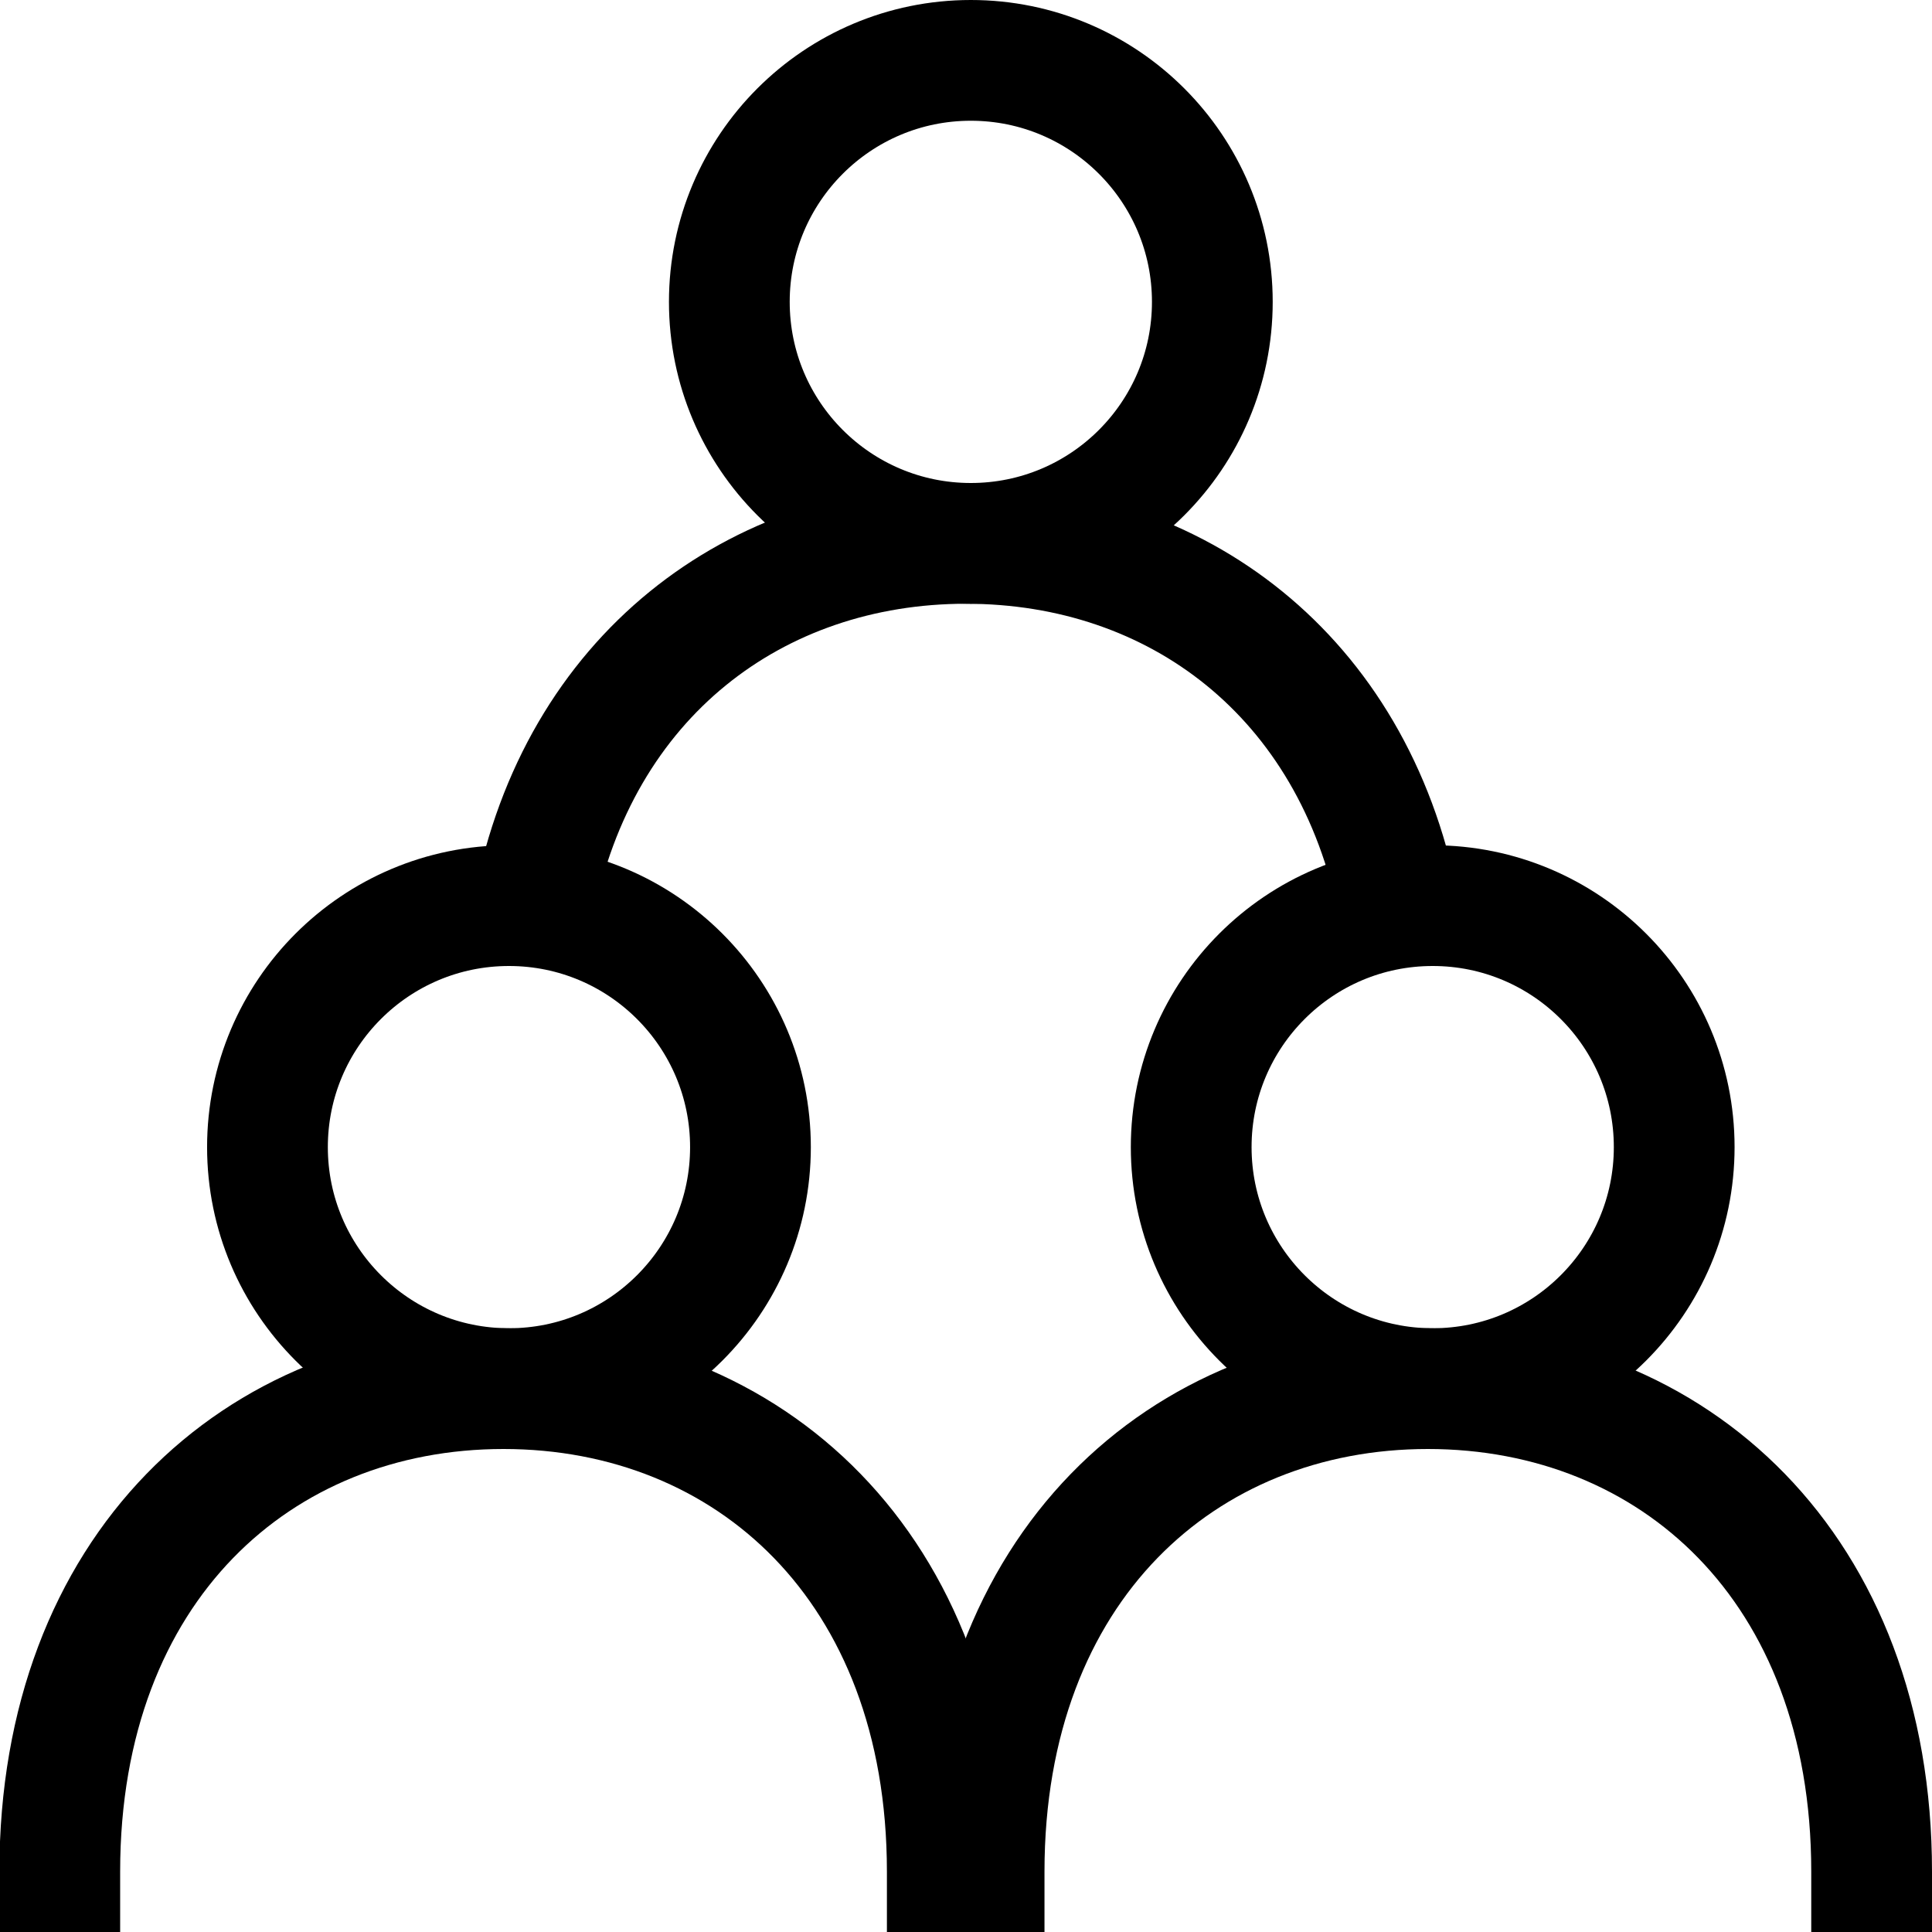 <svg xmlns="http://www.w3.org/2000/svg" id="Capa_1" data-name="Capa 1" viewBox="0 0 32 32"><defs><style>      .cls-1 {        stroke-linecap: square;      }      .cls-1, .cls-2 {        fill: none;        stroke: #000;        stroke-miterlimit: 10;        stroke-width: 2px;      }    </style></defs><g><circle class="cls-2" cx="8.43" cy="19" r="4"></circle><path class="cls-1" d="M15.69,31c0-5.04-3.29-8-7.35-8s-7.35,2.96-7.35,8"></path></g><g><circle class="cls-2" cx="23.73" cy="19" r="4"></circle><path class="cls-1" d="M31,31c0-5.04-3.29-8-7.35-8s-7.35,2.96-7.35,8"></path></g><g><circle class="cls-2" cx="16.08" cy="5" r="4"></circle><path class="cls-2" d="M23.16,15c-.75-3.81-3.67-6-7.16-6s-6.42,2.2-7.16,6.02"></path></g></svg>
